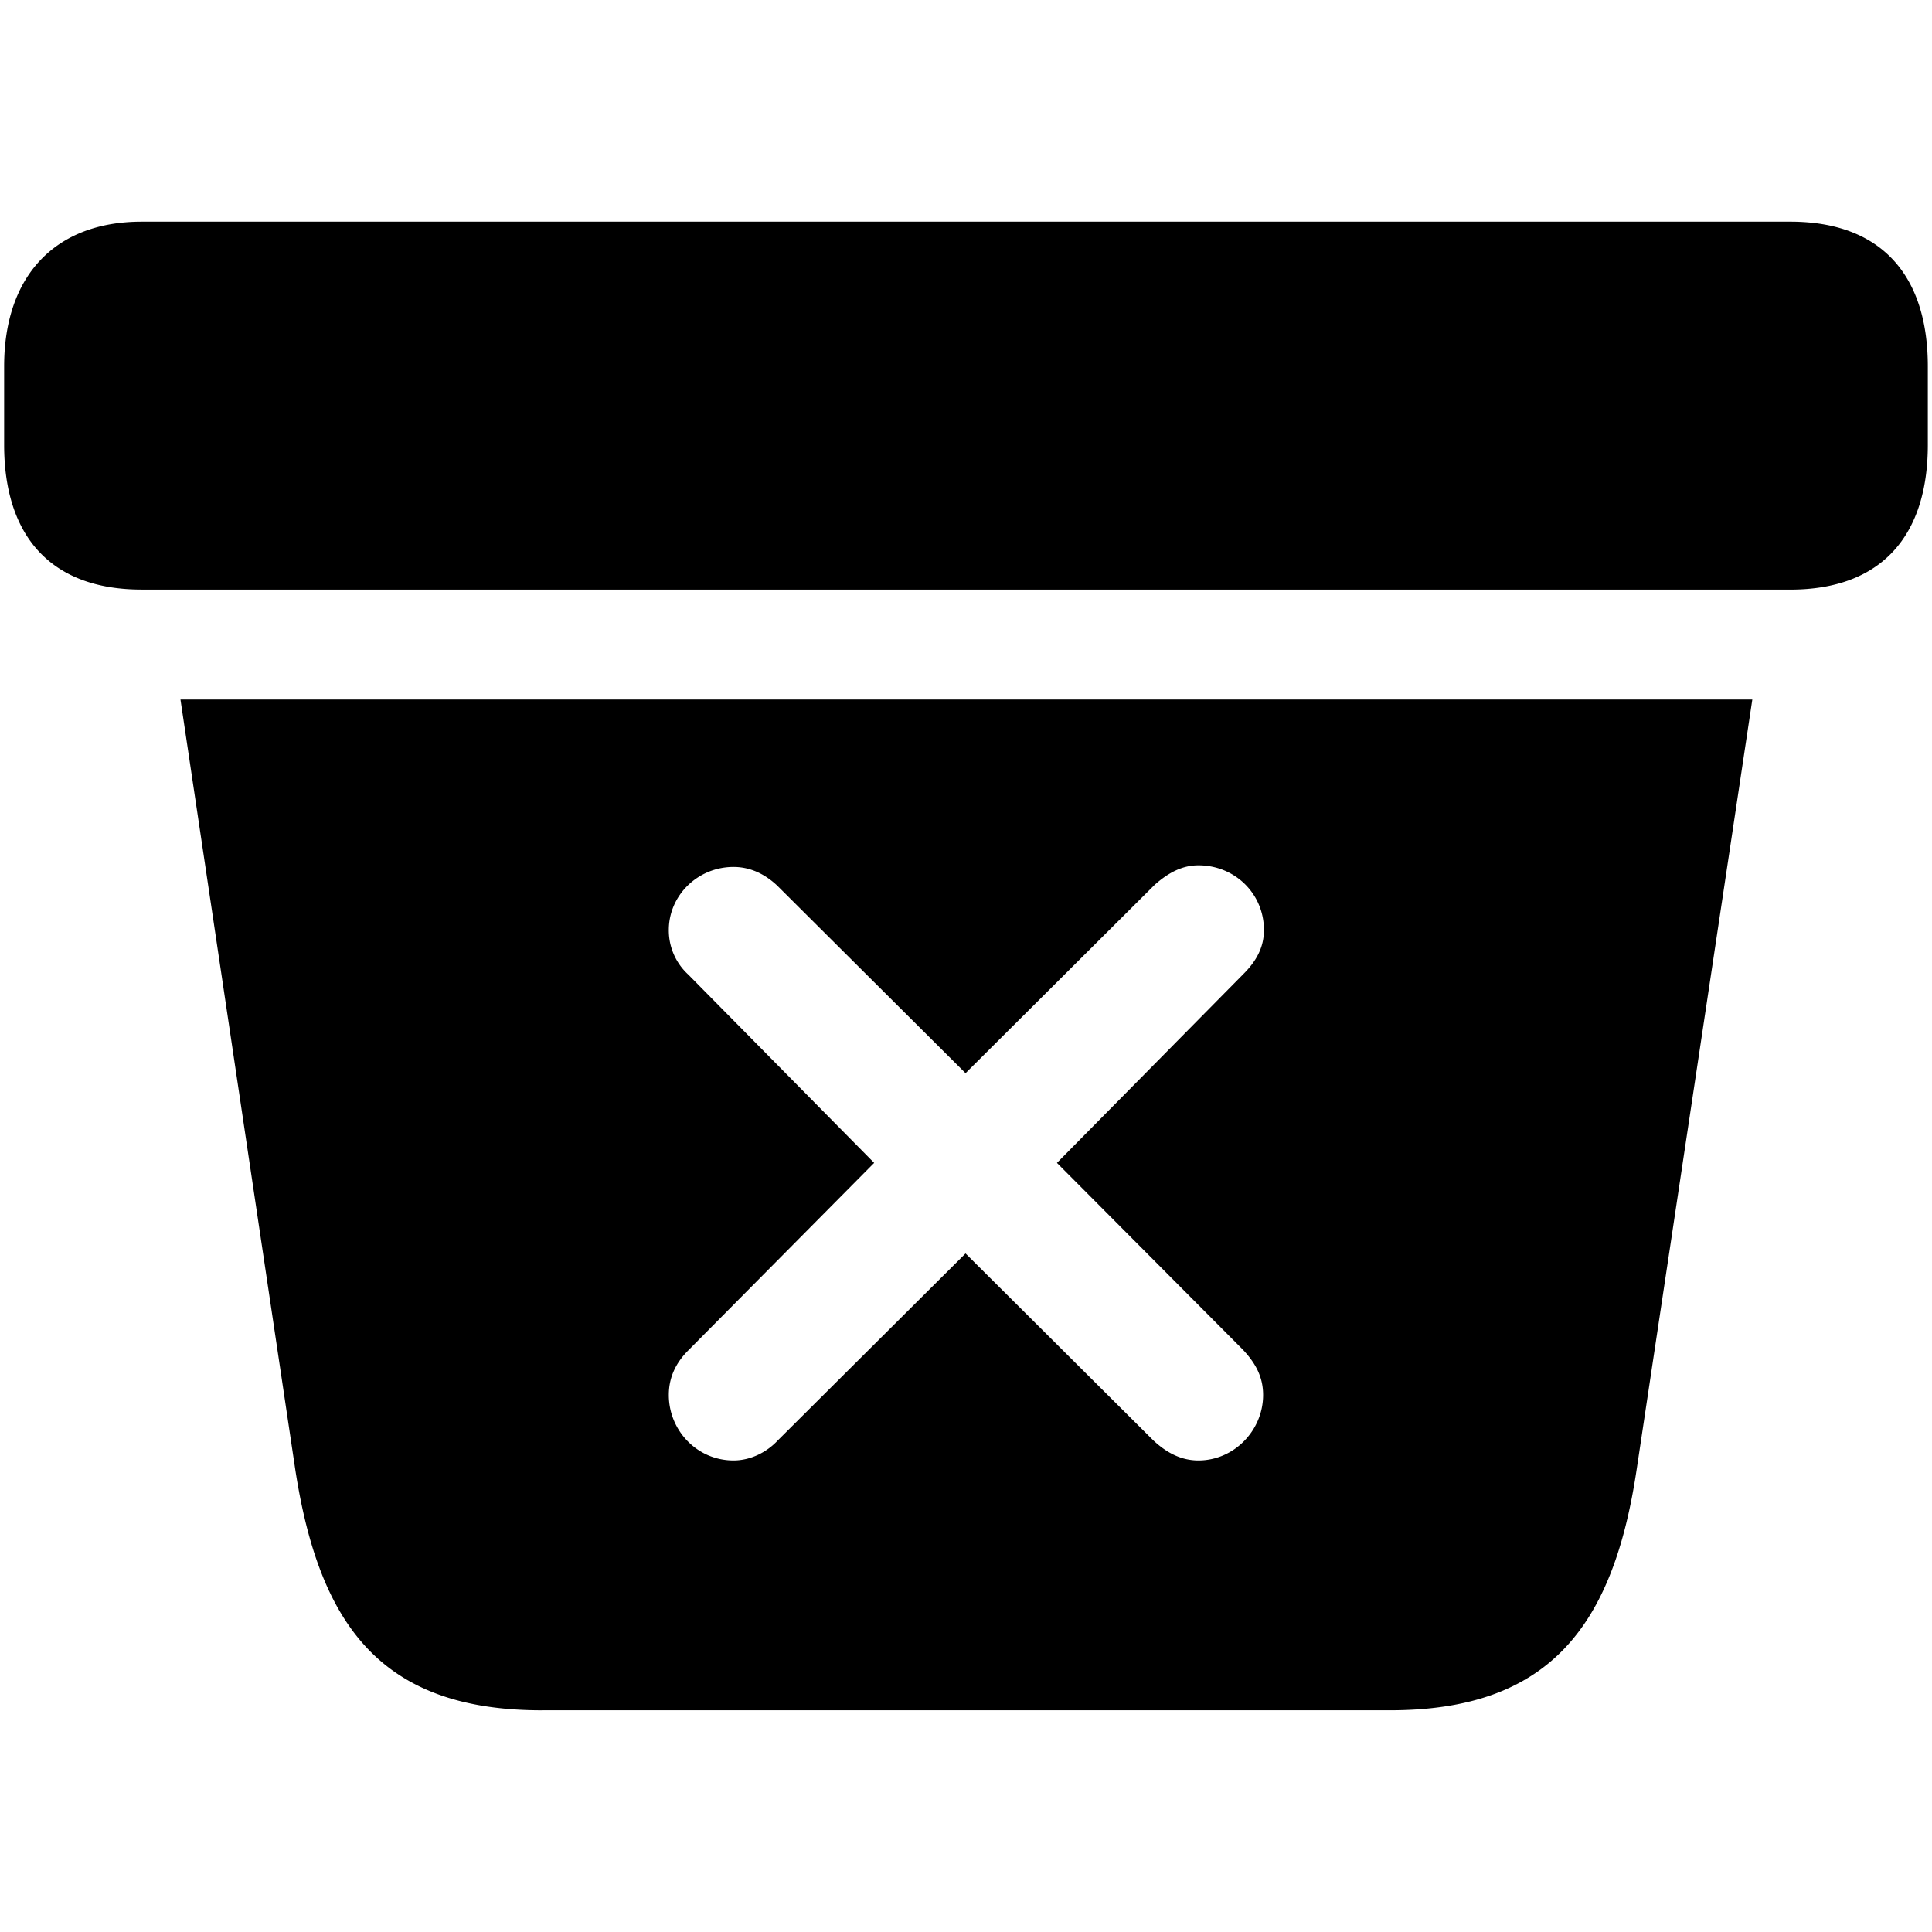 <svg xmlns="http://www.w3.org/2000/svg" width="1em" height="1em" viewBox="0 0 56 56"><path fill="currentColor" d="M4.106 17.09h47.788c2.649 0 3.985-1.57 3.985-4.195V10.62c0-2.625-1.336-4.195-3.985-4.195H4.106C1.598 6.426.12 7.996.12 10.62v2.274c0 2.625 1.336 4.195 3.985 4.195m11.601 32.484h24.586c4.617 0 6.469-2.437 7.148-6.984l3.352-22.313H5.231L8.558 42.59c.703 4.57 2.53 6.984 7.148 6.984m5.555-7.242c-1.055 0-1.875-.867-1.875-1.898c0-.516.21-.938.562-1.29l5.39-5.437l-5.39-5.46a1.734 1.734 0 0 1-.562-1.29c0-1.008.843-1.828 1.875-1.828c.492 0 .914.21 1.265.539l5.461 5.438l5.485-5.462c.398-.351.797-.562 1.265-.562c1.055 0 1.899.82 1.899 1.875c0 .492-.211.89-.586 1.266l-5.414 5.484l5.39 5.414c.352.375.586.773.586 1.313c0 1.03-.843 1.898-1.875 1.898c-.539 0-.96-.258-1.312-.586l-5.438-5.414l-5.437 5.414c-.328.352-.797.586-1.29.586"/></svg>